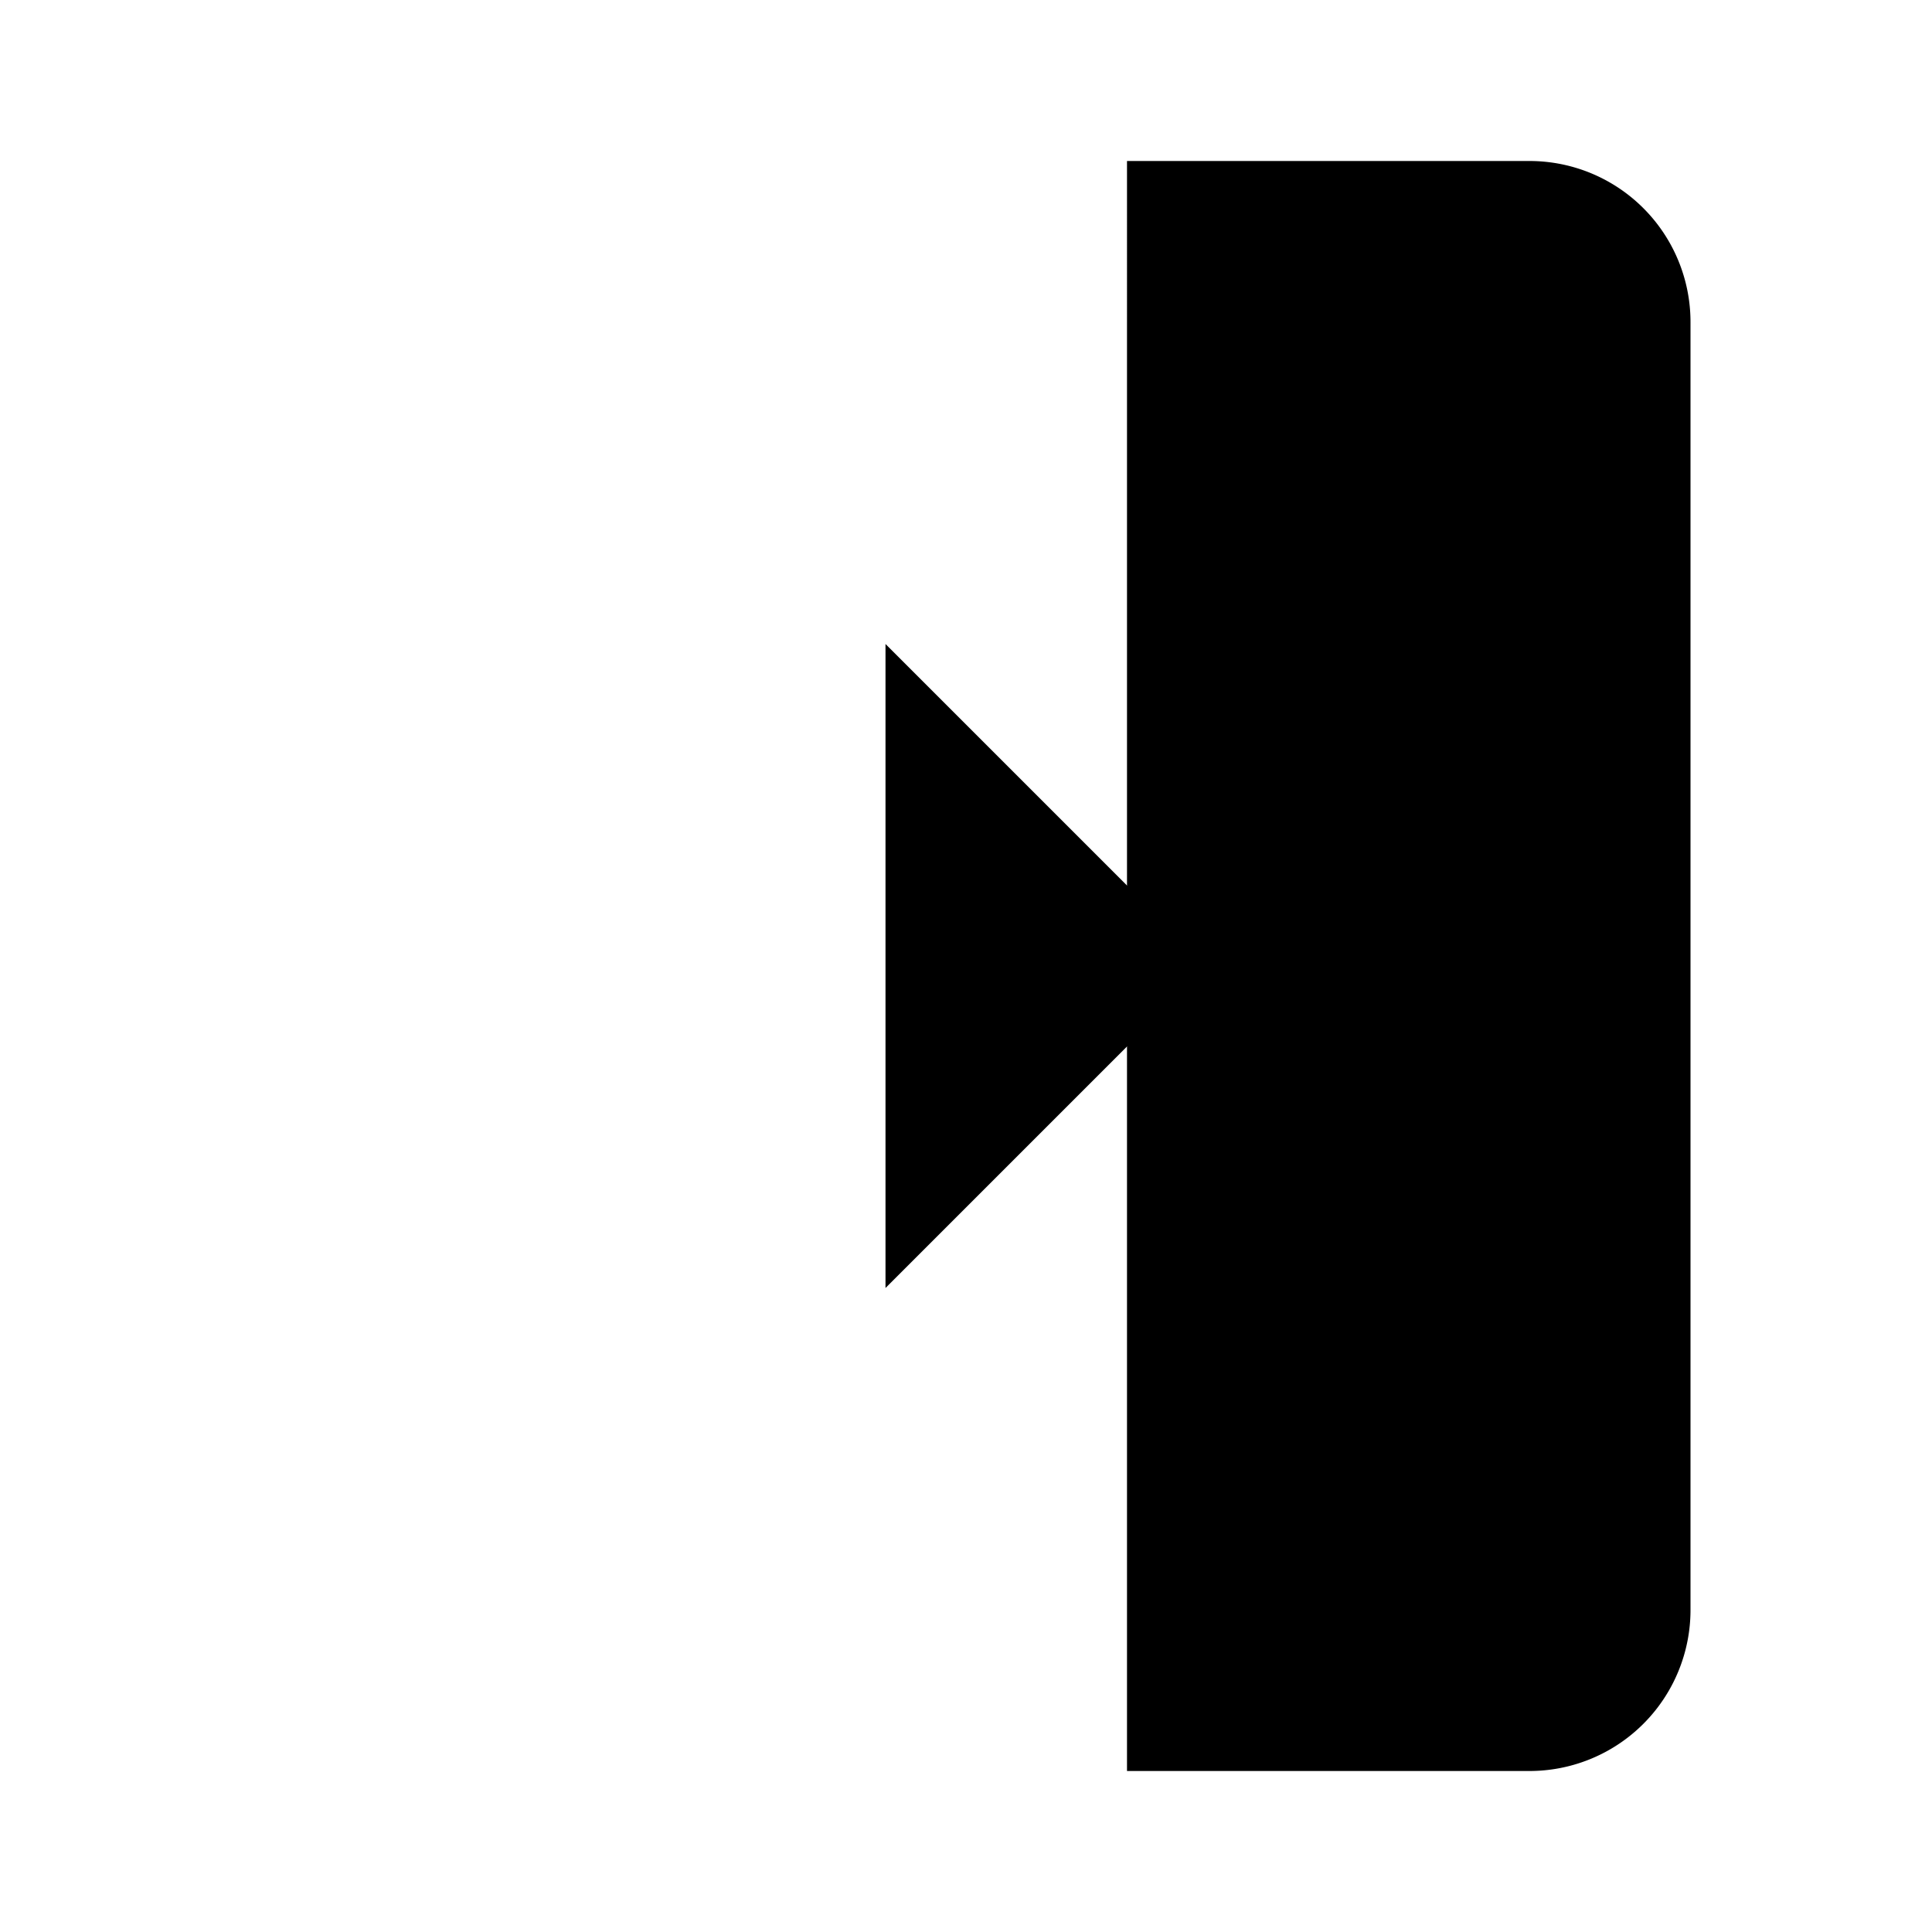 <svg xmlns="http://www.w3.org/2000/svg" width="20" height="20" viewBox="0 0 24 24" strokeWidth="2" stroke-linecap="round" stroke-linejoin="round" class="feather feather-activity">
<path d="M14 22h5a2 2 0 0 0 2-2V4a2 2 0 0 0-2-2h-5"></path>
<polyline points="11 16 15 12 11 8"></polyline>
<line x1="15" y1="12" x2="3" y2="12"></line>
</svg> 